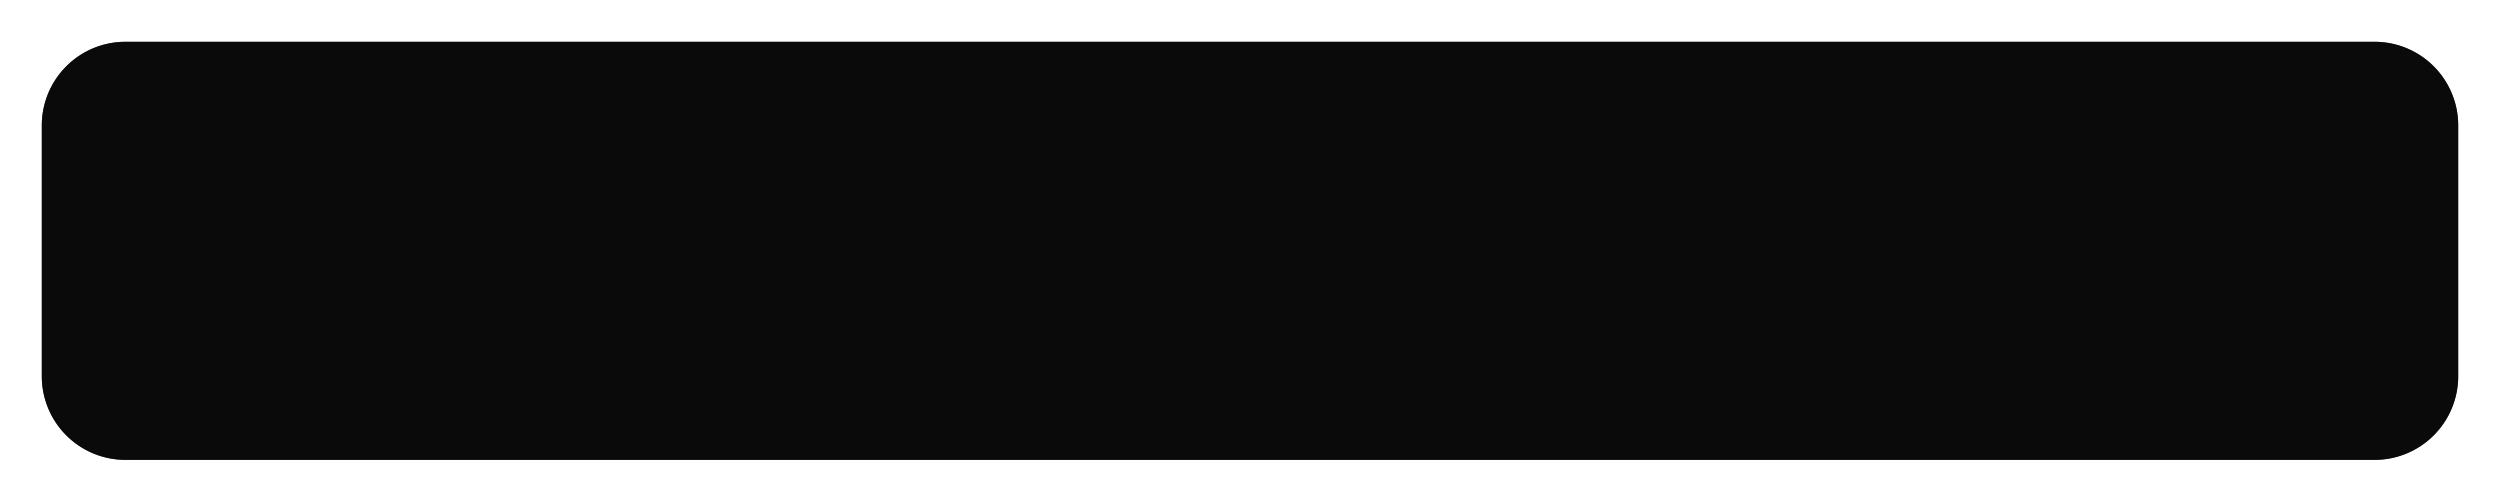 ﻿<?xml version="1.0" encoding="utf-8"?>
<svg version="1.1" xmlns:xlink="http://www.w3.org/1999/xlink" width="299px" height="60px" xmlns="http://www.w3.org/2000/svg">
  <defs>
    <filter x="248px" y="221px" width="299px" height="60px" filterUnits="userSpaceOnUse" id="filter32">
      <feOffset dx="0" dy="0" in="SourceAlpha" result="shadowOffsetInner" />
      <feGaussianBlur stdDeviation="2.5" in="shadowOffsetInner" result="shadowGaussian" />
      <feComposite in2="shadowGaussian" operator="atop" in="SourceAlpha" result="shadowComposite" />
      <feColorMatrix type="matrix" values="0 0 0 0 0  0 0 0 0 0  0 0 0 0 0  0 0 0 0.349 0  " in="shadowComposite" />
    </filter>
    <g id="widget33">
      <path d="M 253 236  A 10 10 0 0 1 263 226 L 532 226  A 10 10 0 0 1 542 236 L 542 266  A 10 10 0 0 1 532 276 L 263 276  A 10 10 0 0 1 253 266 L 253 236  Z " fill-rule="nonzero" fill="#000000" stroke="none" fill-opacity="0.8" />
    </g>
  </defs>
  <g transform="matrix(1 0 0 1 -248 -221 )">
    <use xlink:href="#widget33" filter="url(#filter32)" />
    <use xlink:href="#widget33" />
  </g>
</svg>